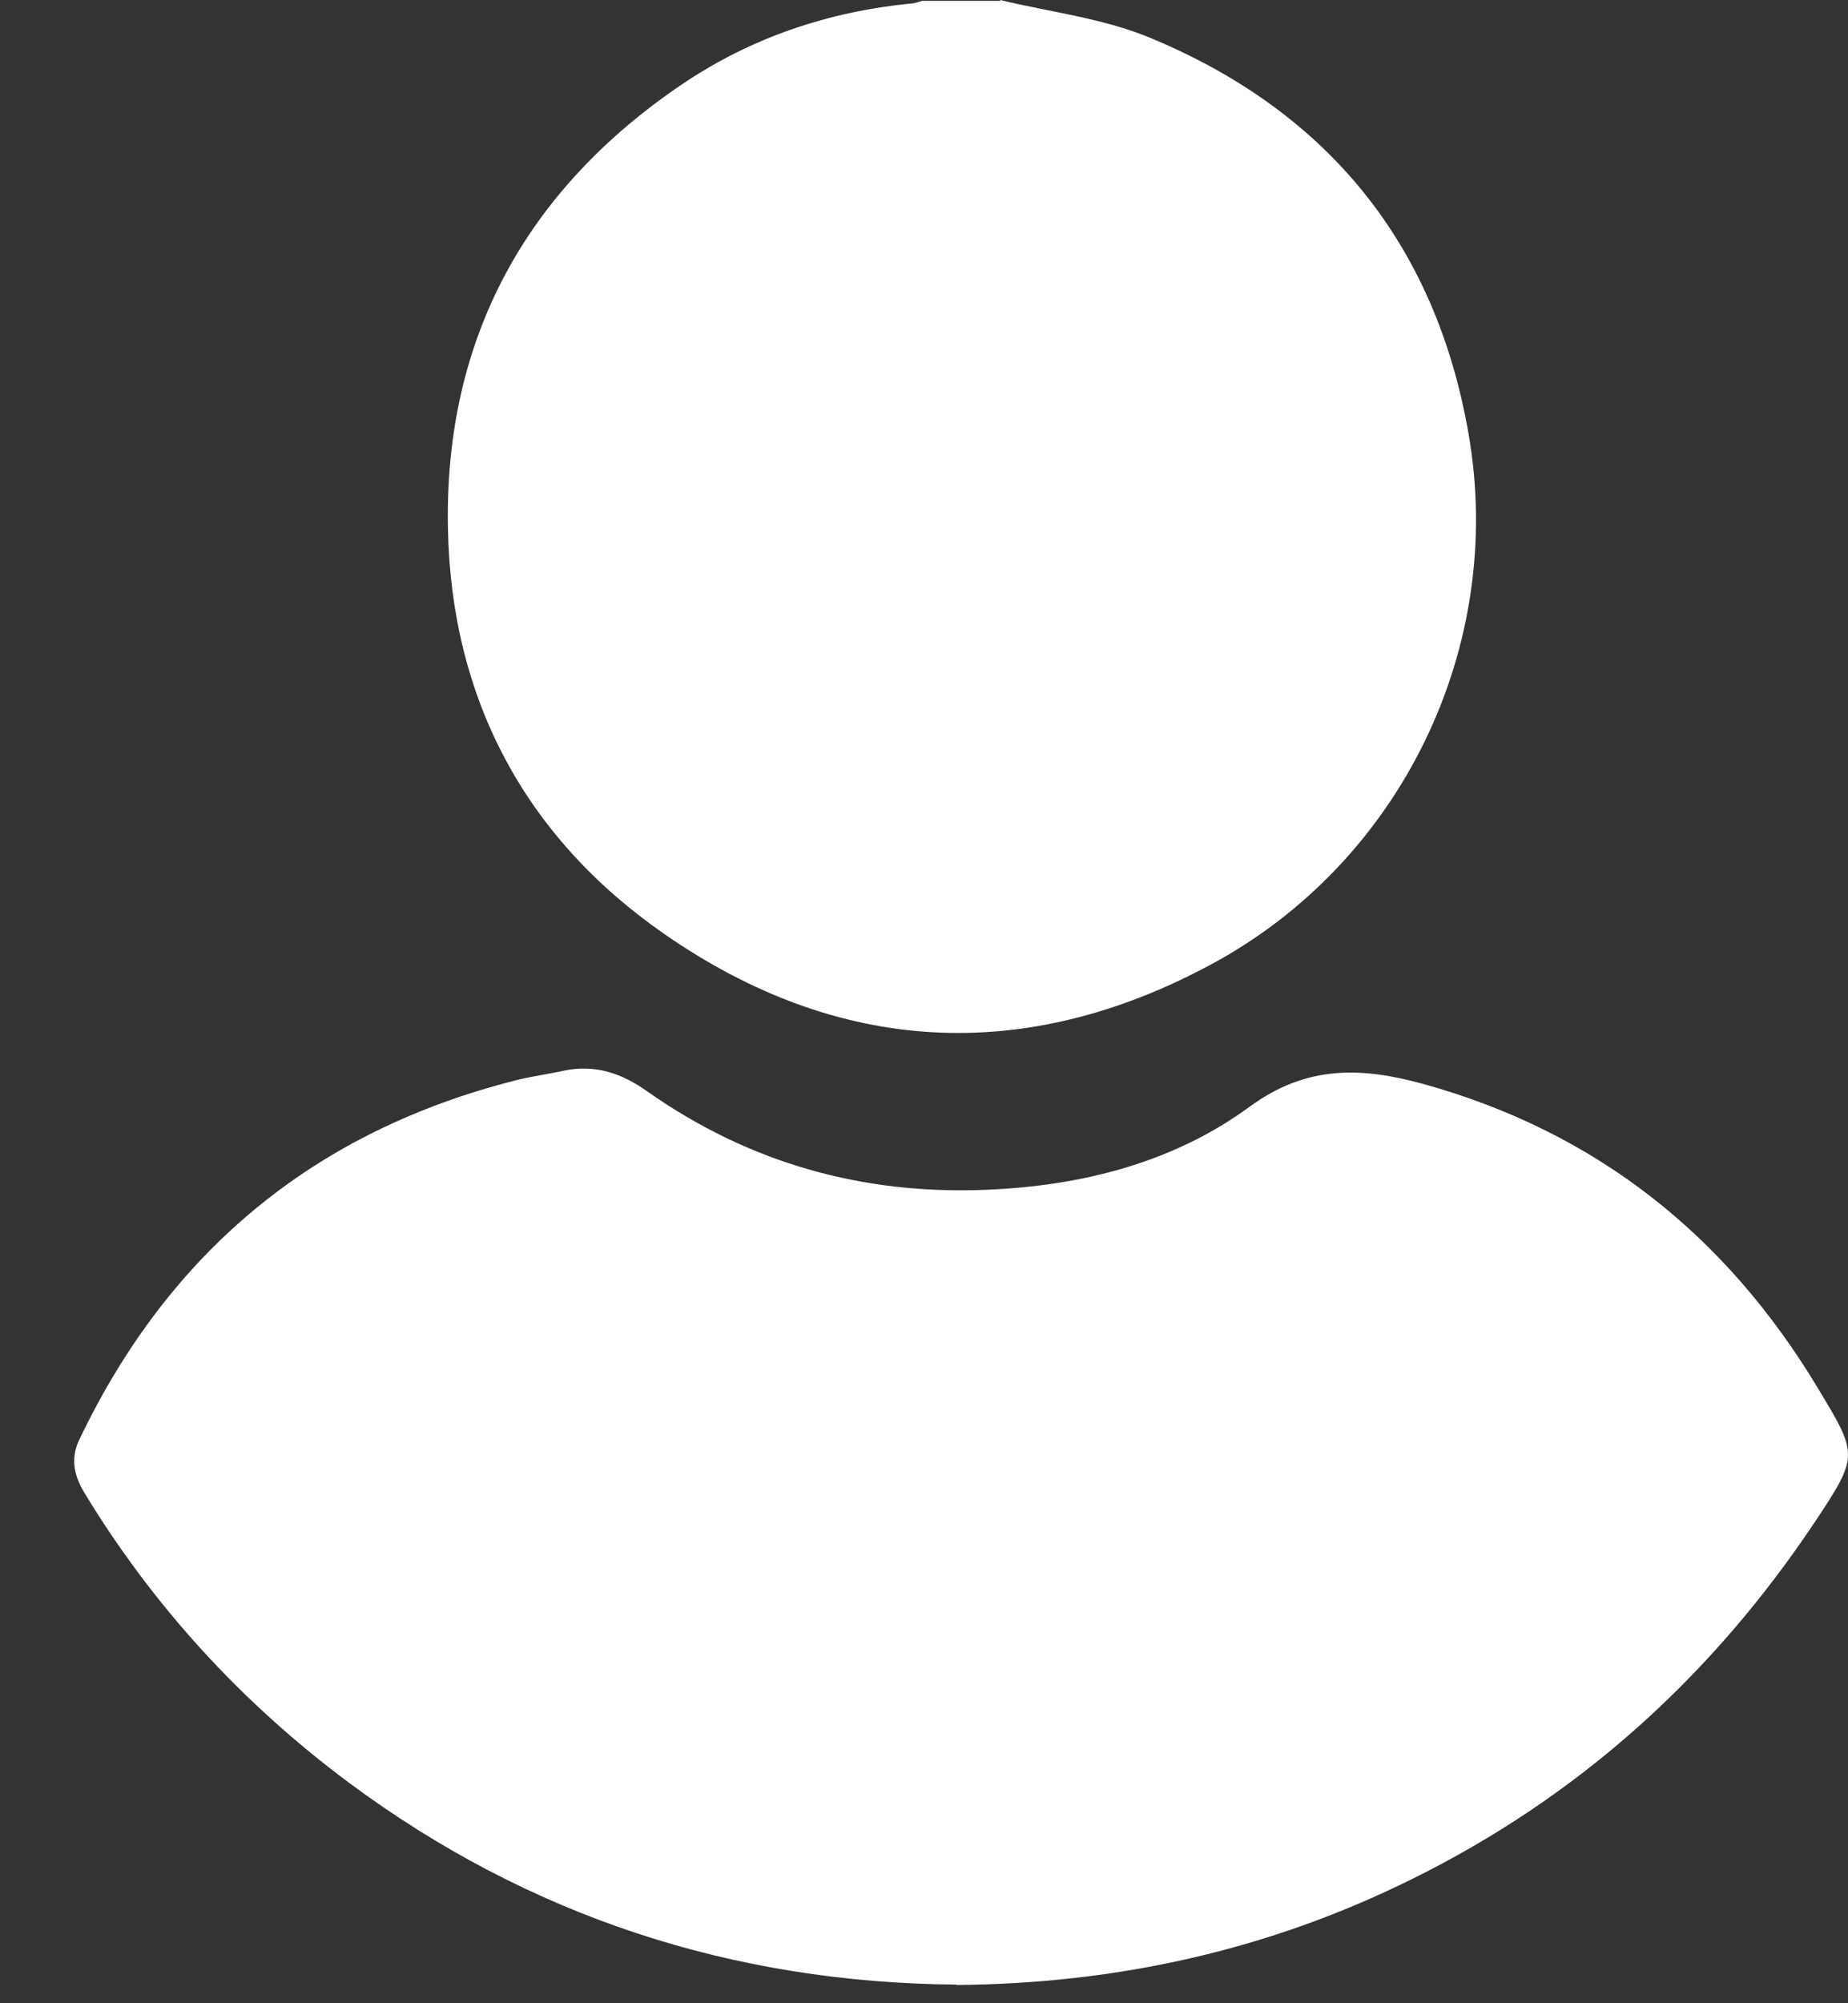 <svg width="24" height="26" viewBox="0 0 24 26" fill="none" xmlns="http://www.w3.org/2000/svg">
<rect x="0" y="0" width="24" height="26" fill="#333333" stroke="none"/>
<path d="M12.989 0C13.639 0.157 14.317 0.235 14.928 0.487C17.236 1.44 18.648 3.166 19.074 5.642C19.55 8.388 18.206 11.19 15.718 12.523C13.297 13.823 10.882 13.689 8.624 12.12C6.809 10.859 5.856 9.055 5.817 6.847C5.772 4.393 6.831 2.465 8.859 1.093C9.756 0.487 10.759 0.151 11.835 0.045C11.885 0.045 11.93 0.022 11.98 0.011C12.316 0.011 12.653 0.011 12.989 0.011V0Z" fill="white"/>
<path d="M12.423 25.758C9.526 25.735 6.876 24.878 4.528 23.135C3.144 22.104 1.99 20.849 1.093 19.37C0.959 19.146 0.914 18.922 1.032 18.681C2.197 16.244 4.085 14.68 6.708 14.019C6.91 13.969 7.117 13.941 7.324 13.896C7.728 13.812 8.075 13.929 8.406 14.165C9.728 15.095 11.202 15.509 12.81 15.442C14.048 15.392 15.242 15.089 16.233 14.361C16.979 13.817 17.69 13.851 18.486 14.069C20.727 14.691 22.414 16.031 23.607 18.014C24.123 18.871 24.145 18.888 23.59 19.723C22.251 21.74 20.514 23.315 18.334 24.39C16.48 25.309 14.508 25.747 12.418 25.763L12.423 25.758Z" fill="white"/>
</svg>
